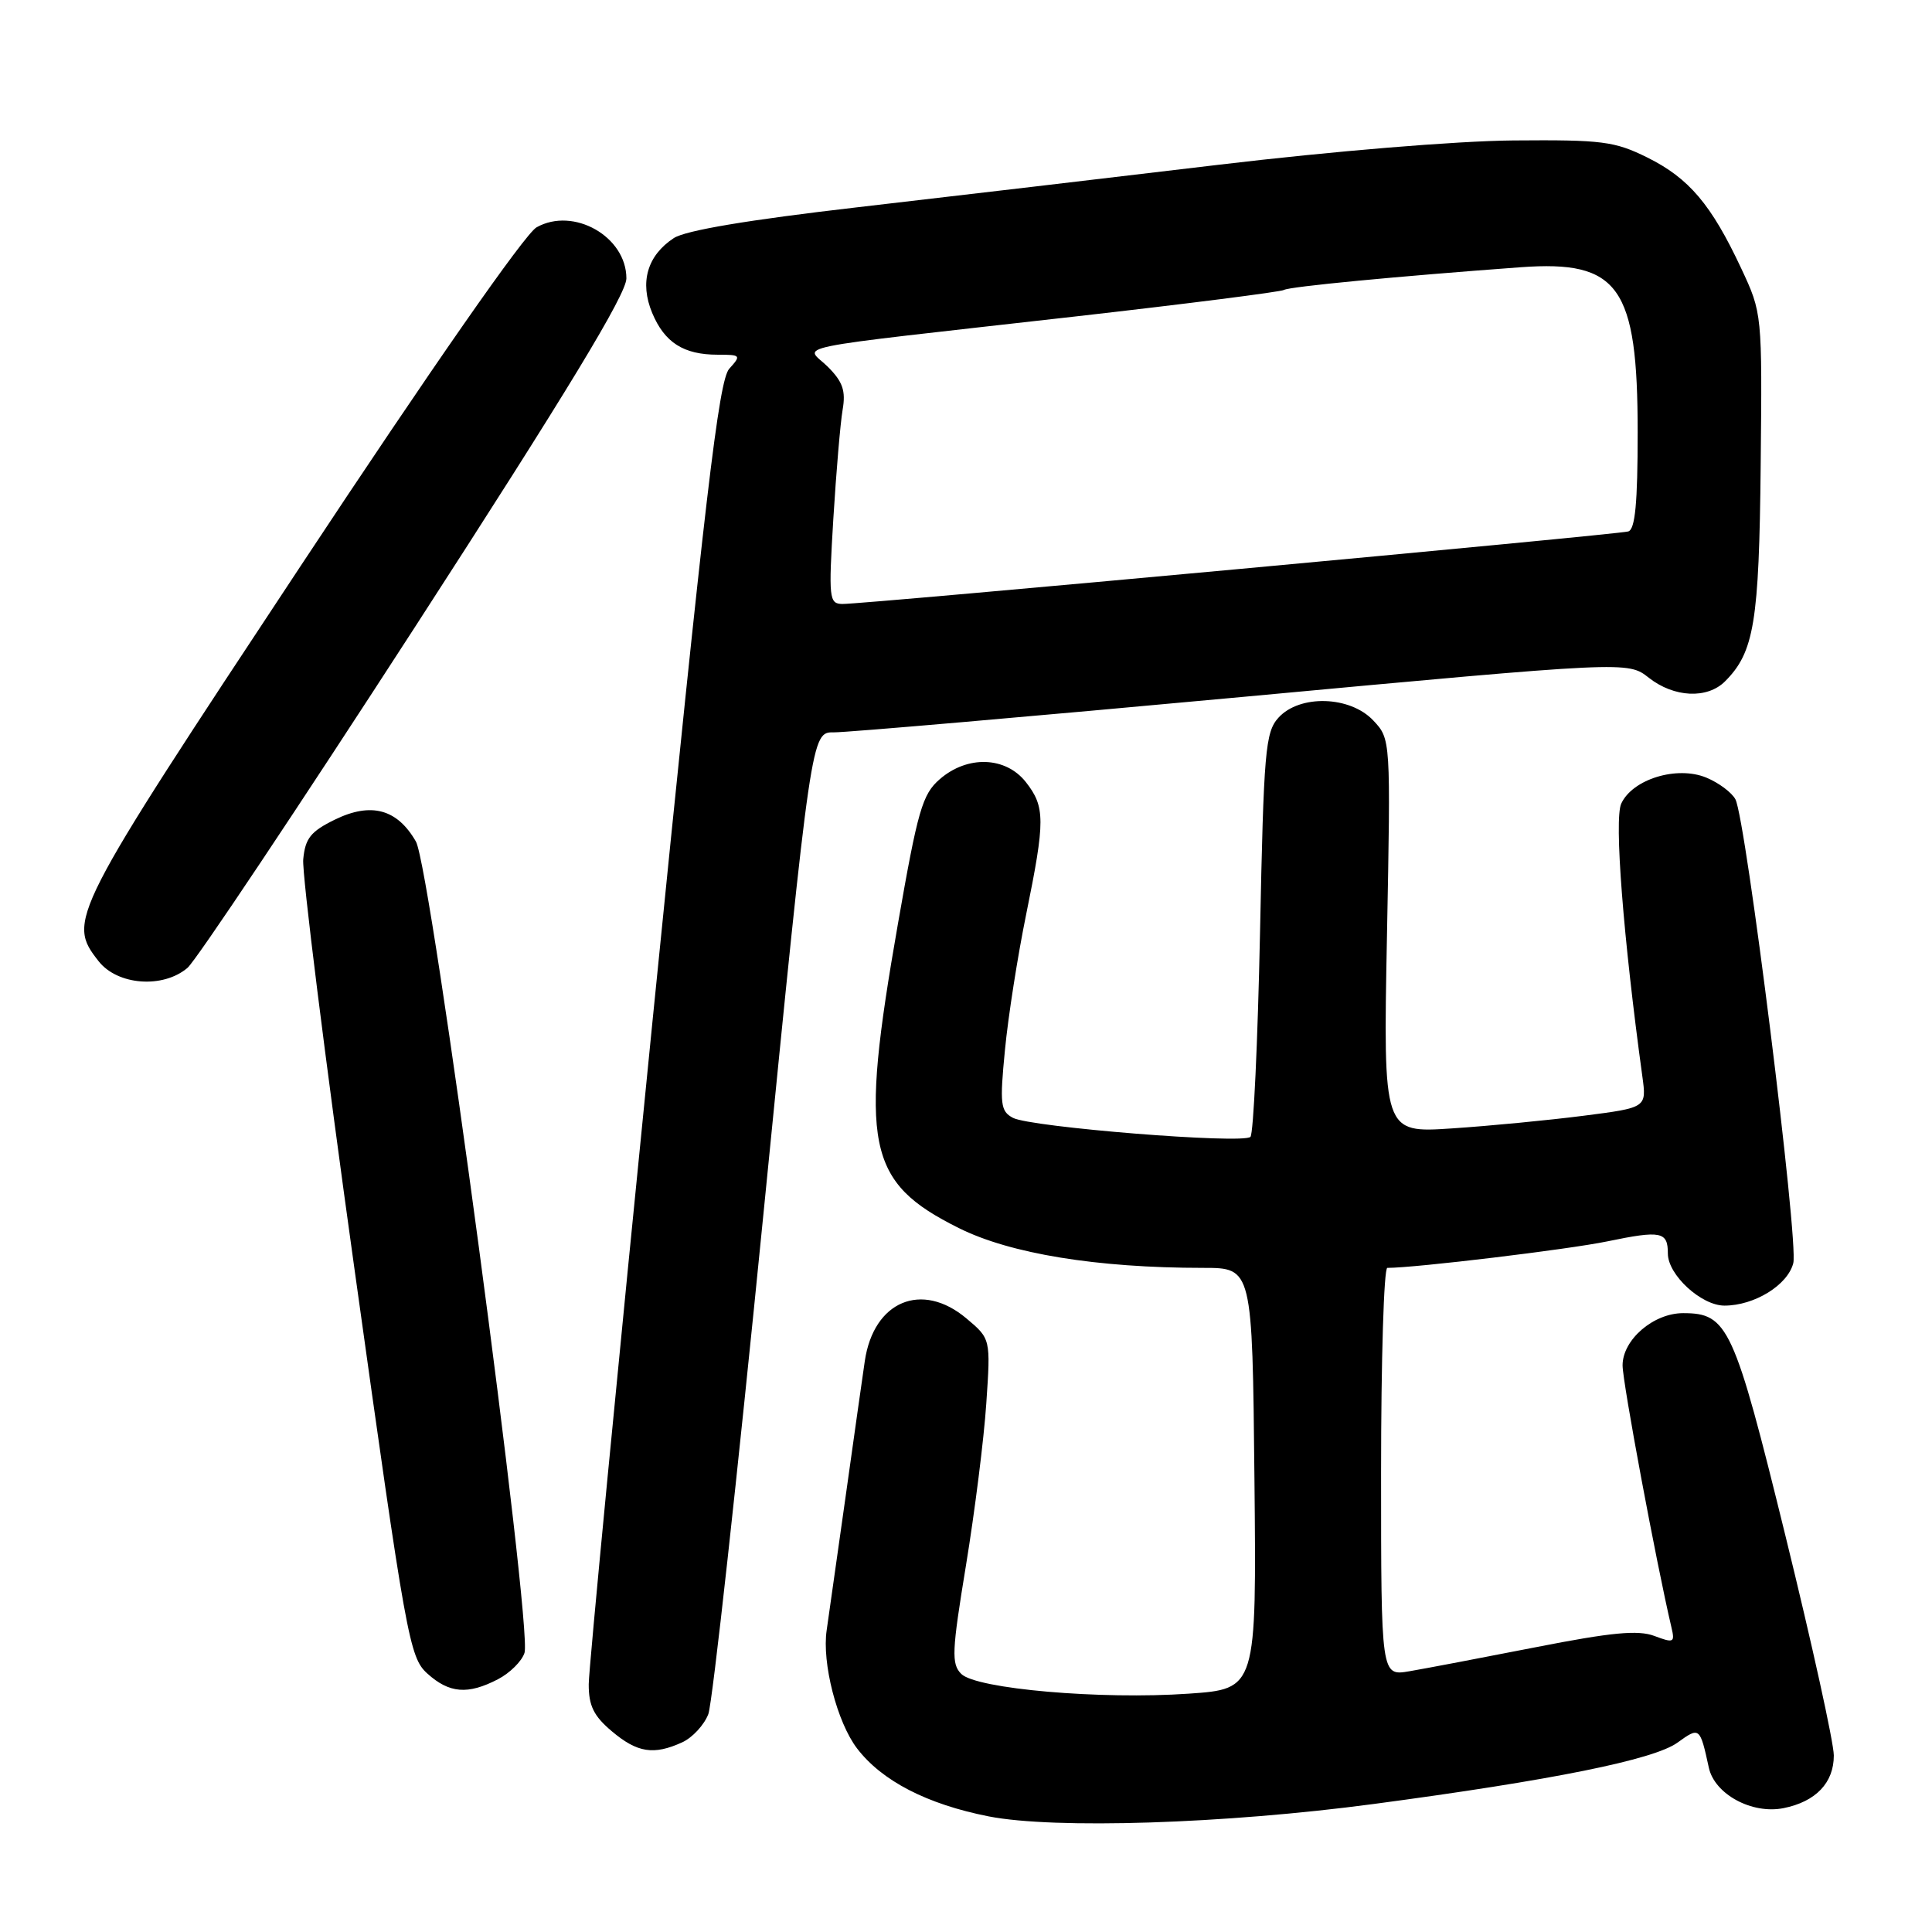 <?xml version="1.0" encoding="UTF-8" standalone="no"?>
<!DOCTYPE svg PUBLIC "-//W3C//DTD SVG 1.1//EN" "http://www.w3.org/Graphics/SVG/1.1/DTD/svg11.dtd" >
<svg xmlns="http://www.w3.org/2000/svg" xmlns:xlink="http://www.w3.org/1999/xlink" version="1.1" viewBox="0 0 256 256">
 <g >
 <path fill="currentColor"
d=" M 182.00 239.04 C 205.68 235.89 219.14 233.17 222.27 230.91 C 225.21 228.79 225.25 228.82 226.43 234.23 C 227.20 237.75 232.14 240.42 236.32 239.59 C 240.61 238.73 243.00 236.22 242.99 232.60 C 242.98 230.89 240.10 217.82 236.59 203.54 C 229.75 175.72 228.96 174.00 223.02 174.00 C 219.09 174.00 215.00 177.52 215.00 180.92 C 215.00 183.17 219.47 207.11 221.48 215.66 C 221.95 217.65 221.78 217.74 219.21 216.77 C 217.05 215.96 213.55 216.29 203.47 218.27 C 196.33 219.67 188.81 221.10 186.75 221.45 C 183.00 222.09 183.00 222.09 183.00 195.05 C 183.00 180.17 183.37 168.00 183.83 168.00 C 187.55 168.00 207.80 165.56 212.97 164.49 C 220.11 163.01 221.00 163.19 221.00 166.10 C 221.00 168.93 225.43 173.00 228.50 173.00 C 232.48 173.00 236.89 170.27 237.62 167.37 C 238.34 164.50 231.35 108.53 229.95 105.91 C 229.47 105.01 227.74 103.72 226.10 103.04 C 222.21 101.43 216.31 103.24 214.82 106.49 C 213.87 108.57 215.09 124.20 217.62 142.63 C 218.19 146.77 218.19 146.77 209.85 147.84 C 205.26 148.43 197.40 149.19 192.39 149.52 C 183.28 150.13 183.28 150.13 183.78 124.03 C 184.28 97.93 184.28 97.93 181.97 95.47 C 178.90 92.20 172.21 92.00 169.40 95.10 C 167.66 97.02 167.45 99.49 166.96 123.56 C 166.66 138.05 166.09 150.24 165.69 150.64 C 164.71 151.62 136.55 149.36 134.22 148.12 C 132.57 147.24 132.46 146.33 133.16 139.14 C 133.58 134.74 134.85 126.65 135.97 121.17 C 138.51 108.71 138.50 106.91 135.93 103.63 C 133.25 100.23 128.19 100.06 124.52 103.25 C 122.21 105.25 121.61 107.36 118.97 122.47 C 113.84 151.79 114.81 156.63 127.04 162.72 C 133.86 166.13 145.34 168.00 159.43 168.00 C 165.94 168.00 165.94 168.00 166.22 195.90 C 166.50 223.80 166.50 223.80 157.50 224.42 C 145.87 225.23 129.36 223.79 127.37 221.80 C 126.05 220.48 126.12 218.83 128.00 207.40 C 129.16 200.31 130.38 190.65 130.69 185.95 C 131.27 177.40 131.27 177.40 128.06 174.70 C 122.14 169.72 115.76 172.40 114.59 180.35 C 114.33 182.08 113.18 190.25 112.02 198.50 C 110.86 206.75 109.74 214.62 109.54 216.00 C 108.89 220.33 110.91 228.19 113.56 231.67 C 116.85 235.98 122.84 239.07 131.00 240.68 C 139.72 242.39 162.28 241.67 182.00 239.04 Z  M 90.39 230.87 C 91.75 230.25 93.31 228.56 93.86 227.12 C 94.40 225.68 97.69 195.81 101.17 160.75 C 107.50 97.00 107.50 97.00 110.50 97.04 C 112.15 97.06 136.49 94.95 164.60 92.35 C 215.69 87.61 215.69 87.61 218.48 89.81 C 221.82 92.43 226.21 92.64 228.57 90.29 C 232.44 86.42 233.09 82.46 233.30 61.67 C 233.50 41.50 233.50 41.50 230.71 35.54 C 226.76 27.11 223.81 23.62 218.30 20.88 C 213.94 18.72 212.32 18.51 200.50 18.61 C 192.95 18.68 176.61 20.03 161.50 21.83 C 147.20 23.54 125.63 26.07 113.57 27.47 C 99.14 29.14 90.84 30.53 89.28 31.55 C 85.76 33.86 84.73 37.42 86.42 41.47 C 88.06 45.39 90.58 47.00 95.09 47.00 C 98.17 47.00 98.24 47.08 96.63 48.86 C 95.24 50.40 93.46 65.50 86.48 135.11 C 81.83 181.53 78.01 221.15 78.01 223.16 C 78.00 226.03 78.67 227.38 81.08 229.41 C 84.45 232.25 86.62 232.59 90.39 230.87 Z  M 65.98 222.51 C 67.56 221.69 69.15 220.12 69.50 219.01 C 70.57 215.63 57.11 114.98 55.11 111.51 C 52.64 107.20 49.18 106.26 44.38 108.60 C 41.17 110.17 40.44 111.08 40.18 113.87 C 40.00 115.73 43.07 140.25 47.00 168.37 C 53.82 217.21 54.25 219.60 56.62 221.75 C 59.53 224.38 61.99 224.58 65.98 222.51 Z  M 24.84 128.25 C 25.97 127.29 39.52 106.99 54.95 83.14 C 75.20 51.84 83.00 38.97 83.00 36.89 C 83.00 31.35 76.00 27.37 71.10 30.12 C 69.56 30.98 57.14 48.81 39.82 75.02 C 9.18 121.36 8.86 122.00 13.07 127.37 C 15.58 130.56 21.59 131.01 24.84 128.25 Z  M 110.42 68.75 C 110.80 62.56 111.35 56.06 111.65 54.31 C 112.09 51.78 111.67 50.58 109.69 48.60 C 106.73 45.64 102.87 46.42 142.44 41.94 C 157.26 40.26 169.72 38.67 170.13 38.42 C 170.84 37.98 185.14 36.61 201.50 35.41 C 214.52 34.46 217.00 37.96 217.00 57.28 C 217.00 66.65 216.67 70.16 215.75 70.42 C 214.23 70.85 114.26 80.08 111.62 80.03 C 109.86 80.00 109.78 79.33 110.42 68.75 Z "/>
</g>
</svg>